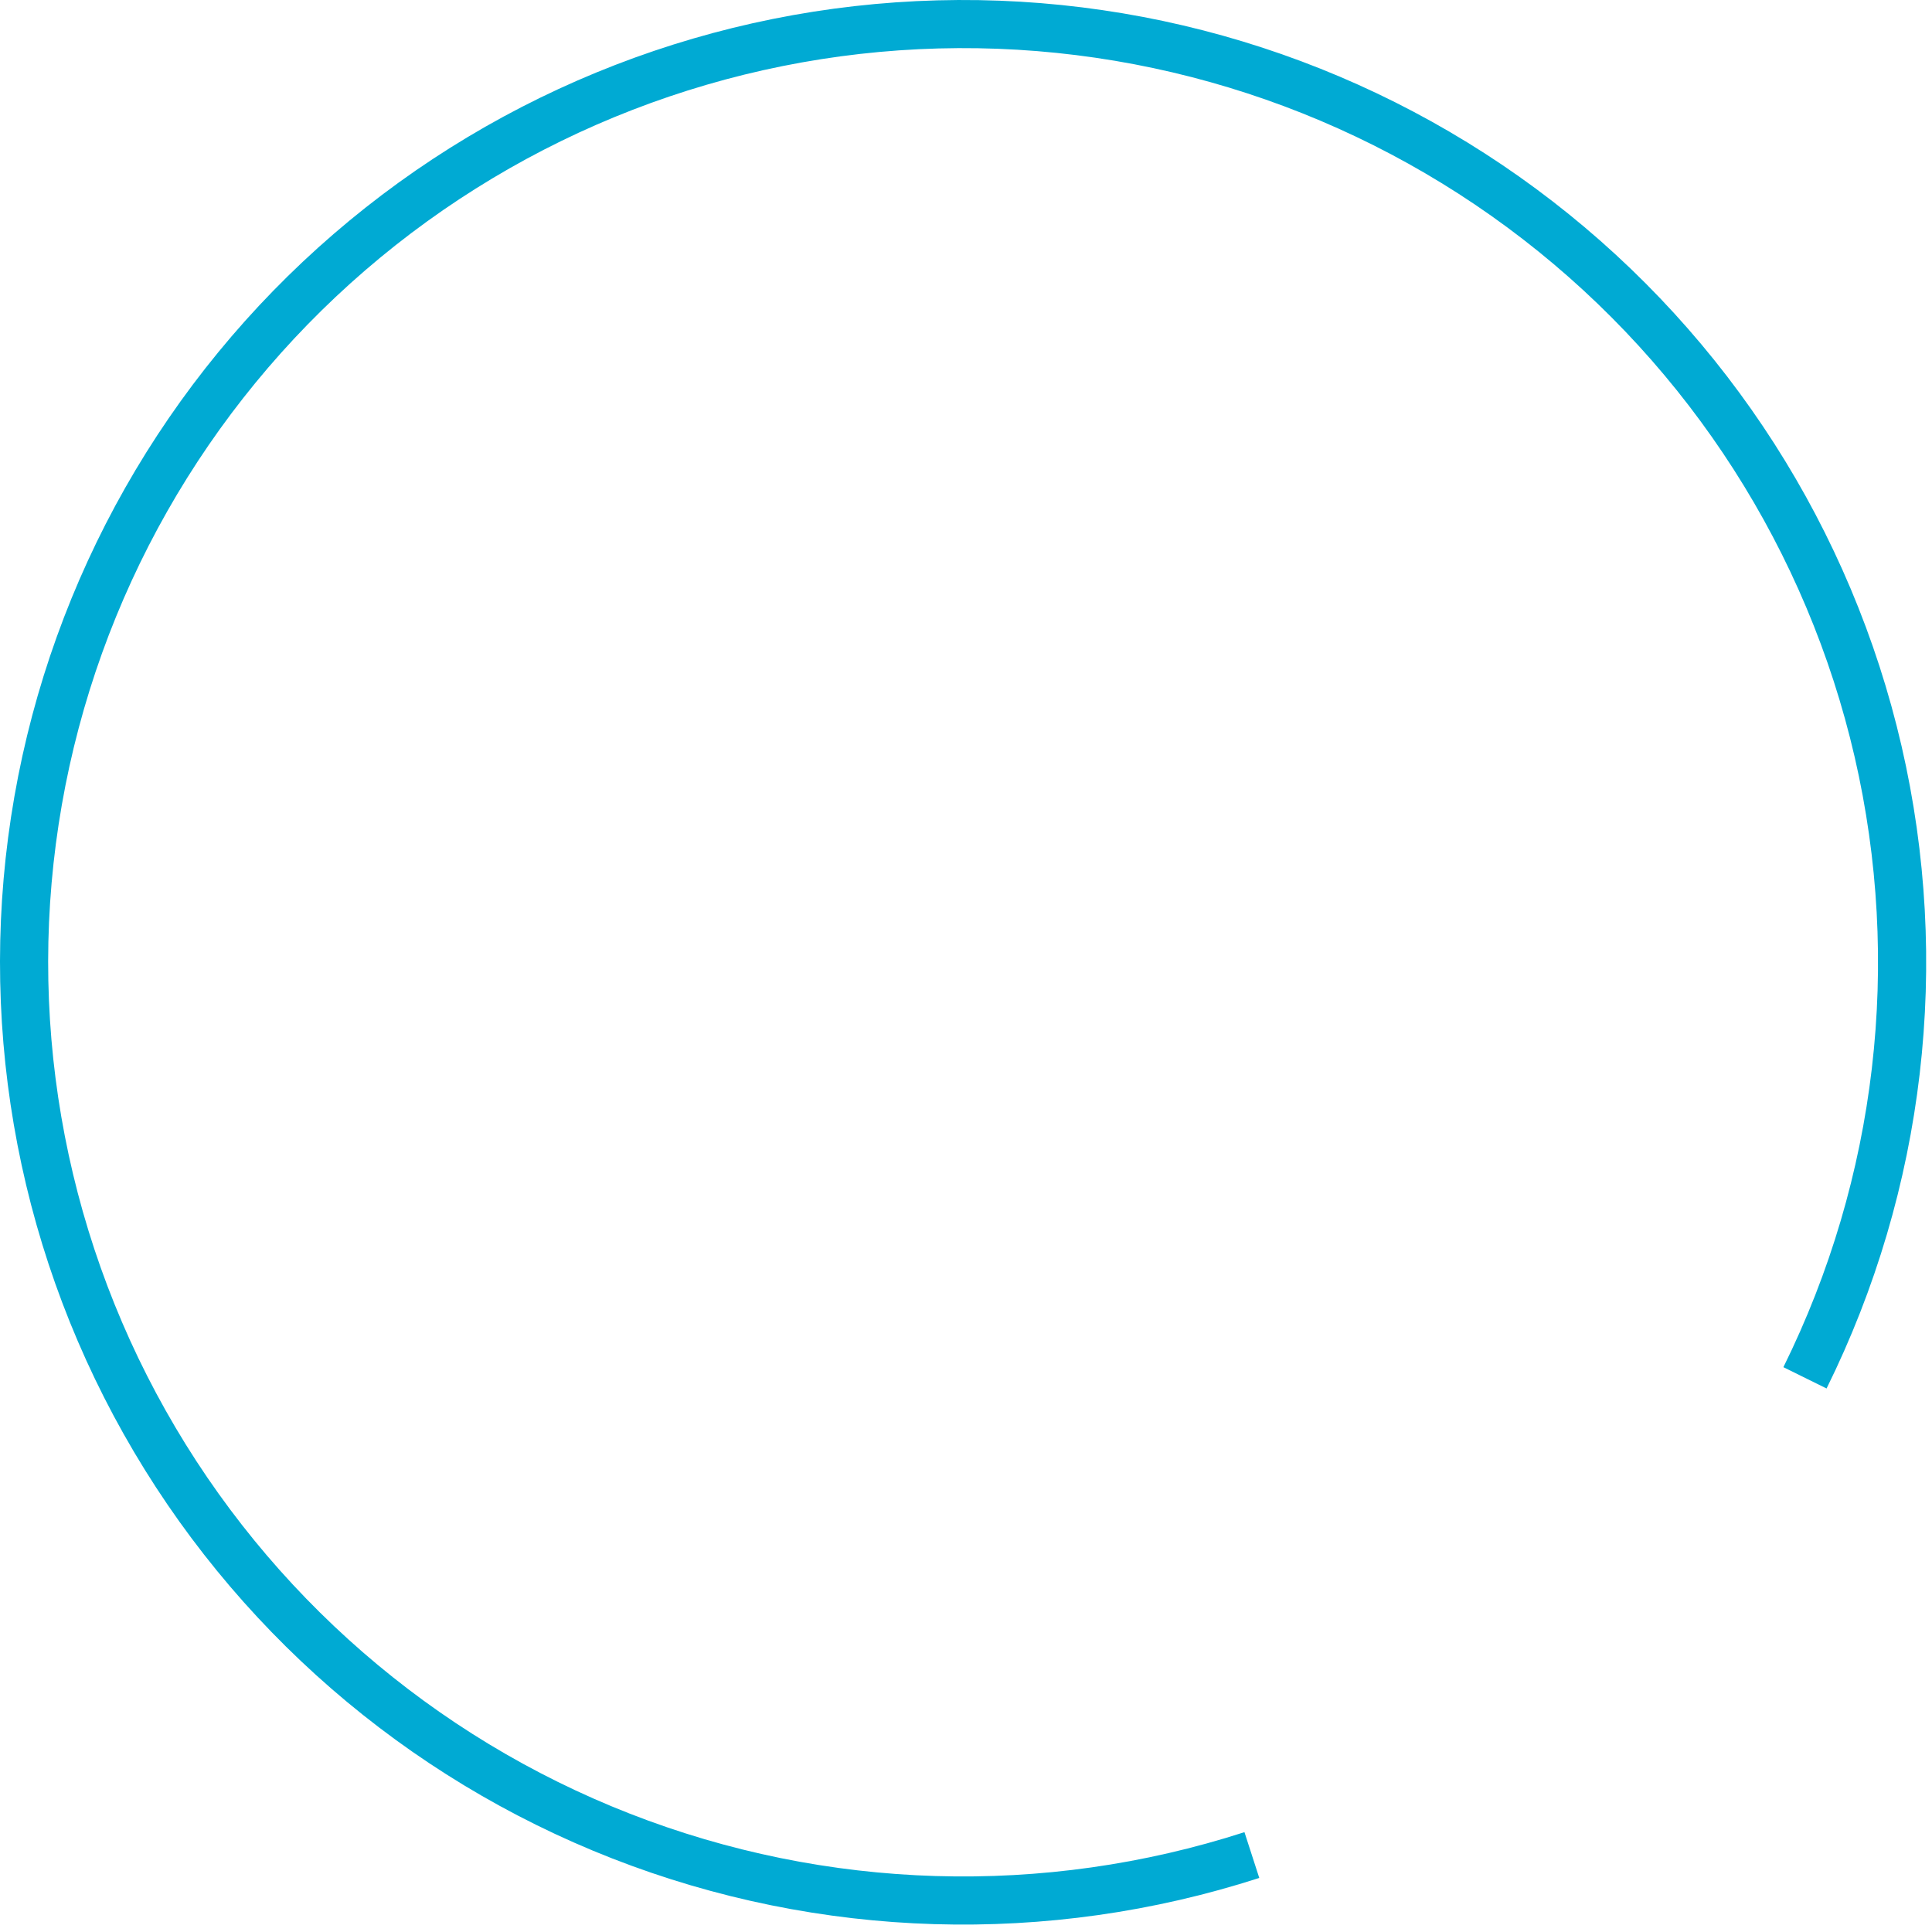 <svg width="133" height="133" viewBox="0 0 133 133" fill="none" xmlns="http://www.w3.org/2000/svg">
<path d="M125.742 95.584C132.518 81.879 134.342 66.254 130.904 51.359C127.466 36.464 118.979 23.214 106.88 13.858C94.781 4.502 79.817 -0.386 64.523 0.024C49.23 0.433 34.548 6.115 22.969 16.106C11.389 26.096 3.624 39.781 0.99 54.839C-1.644 69.897 1.015 85.401 8.516 98.724C16.017 112.047 27.899 122.368 42.147 127.937C56.395 133.506 72.131 133.98 86.689 129.279L85.669 126.127C71.84 130.593 56.89 130.142 43.354 124.852C29.819 119.562 18.531 109.757 11.405 97.1C4.279 84.444 1.753 69.714 4.256 55.409C6.758 41.104 14.135 28.104 25.136 18.613C36.136 9.122 50.083 3.724 64.612 3.335C79.141 2.946 93.358 7.589 104.851 16.477C116.345 25.366 124.408 37.953 127.674 52.103C130.94 66.254 129.207 81.097 122.77 94.117L125.742 95.584Z" fill="#00AAD3"/>
</svg>
